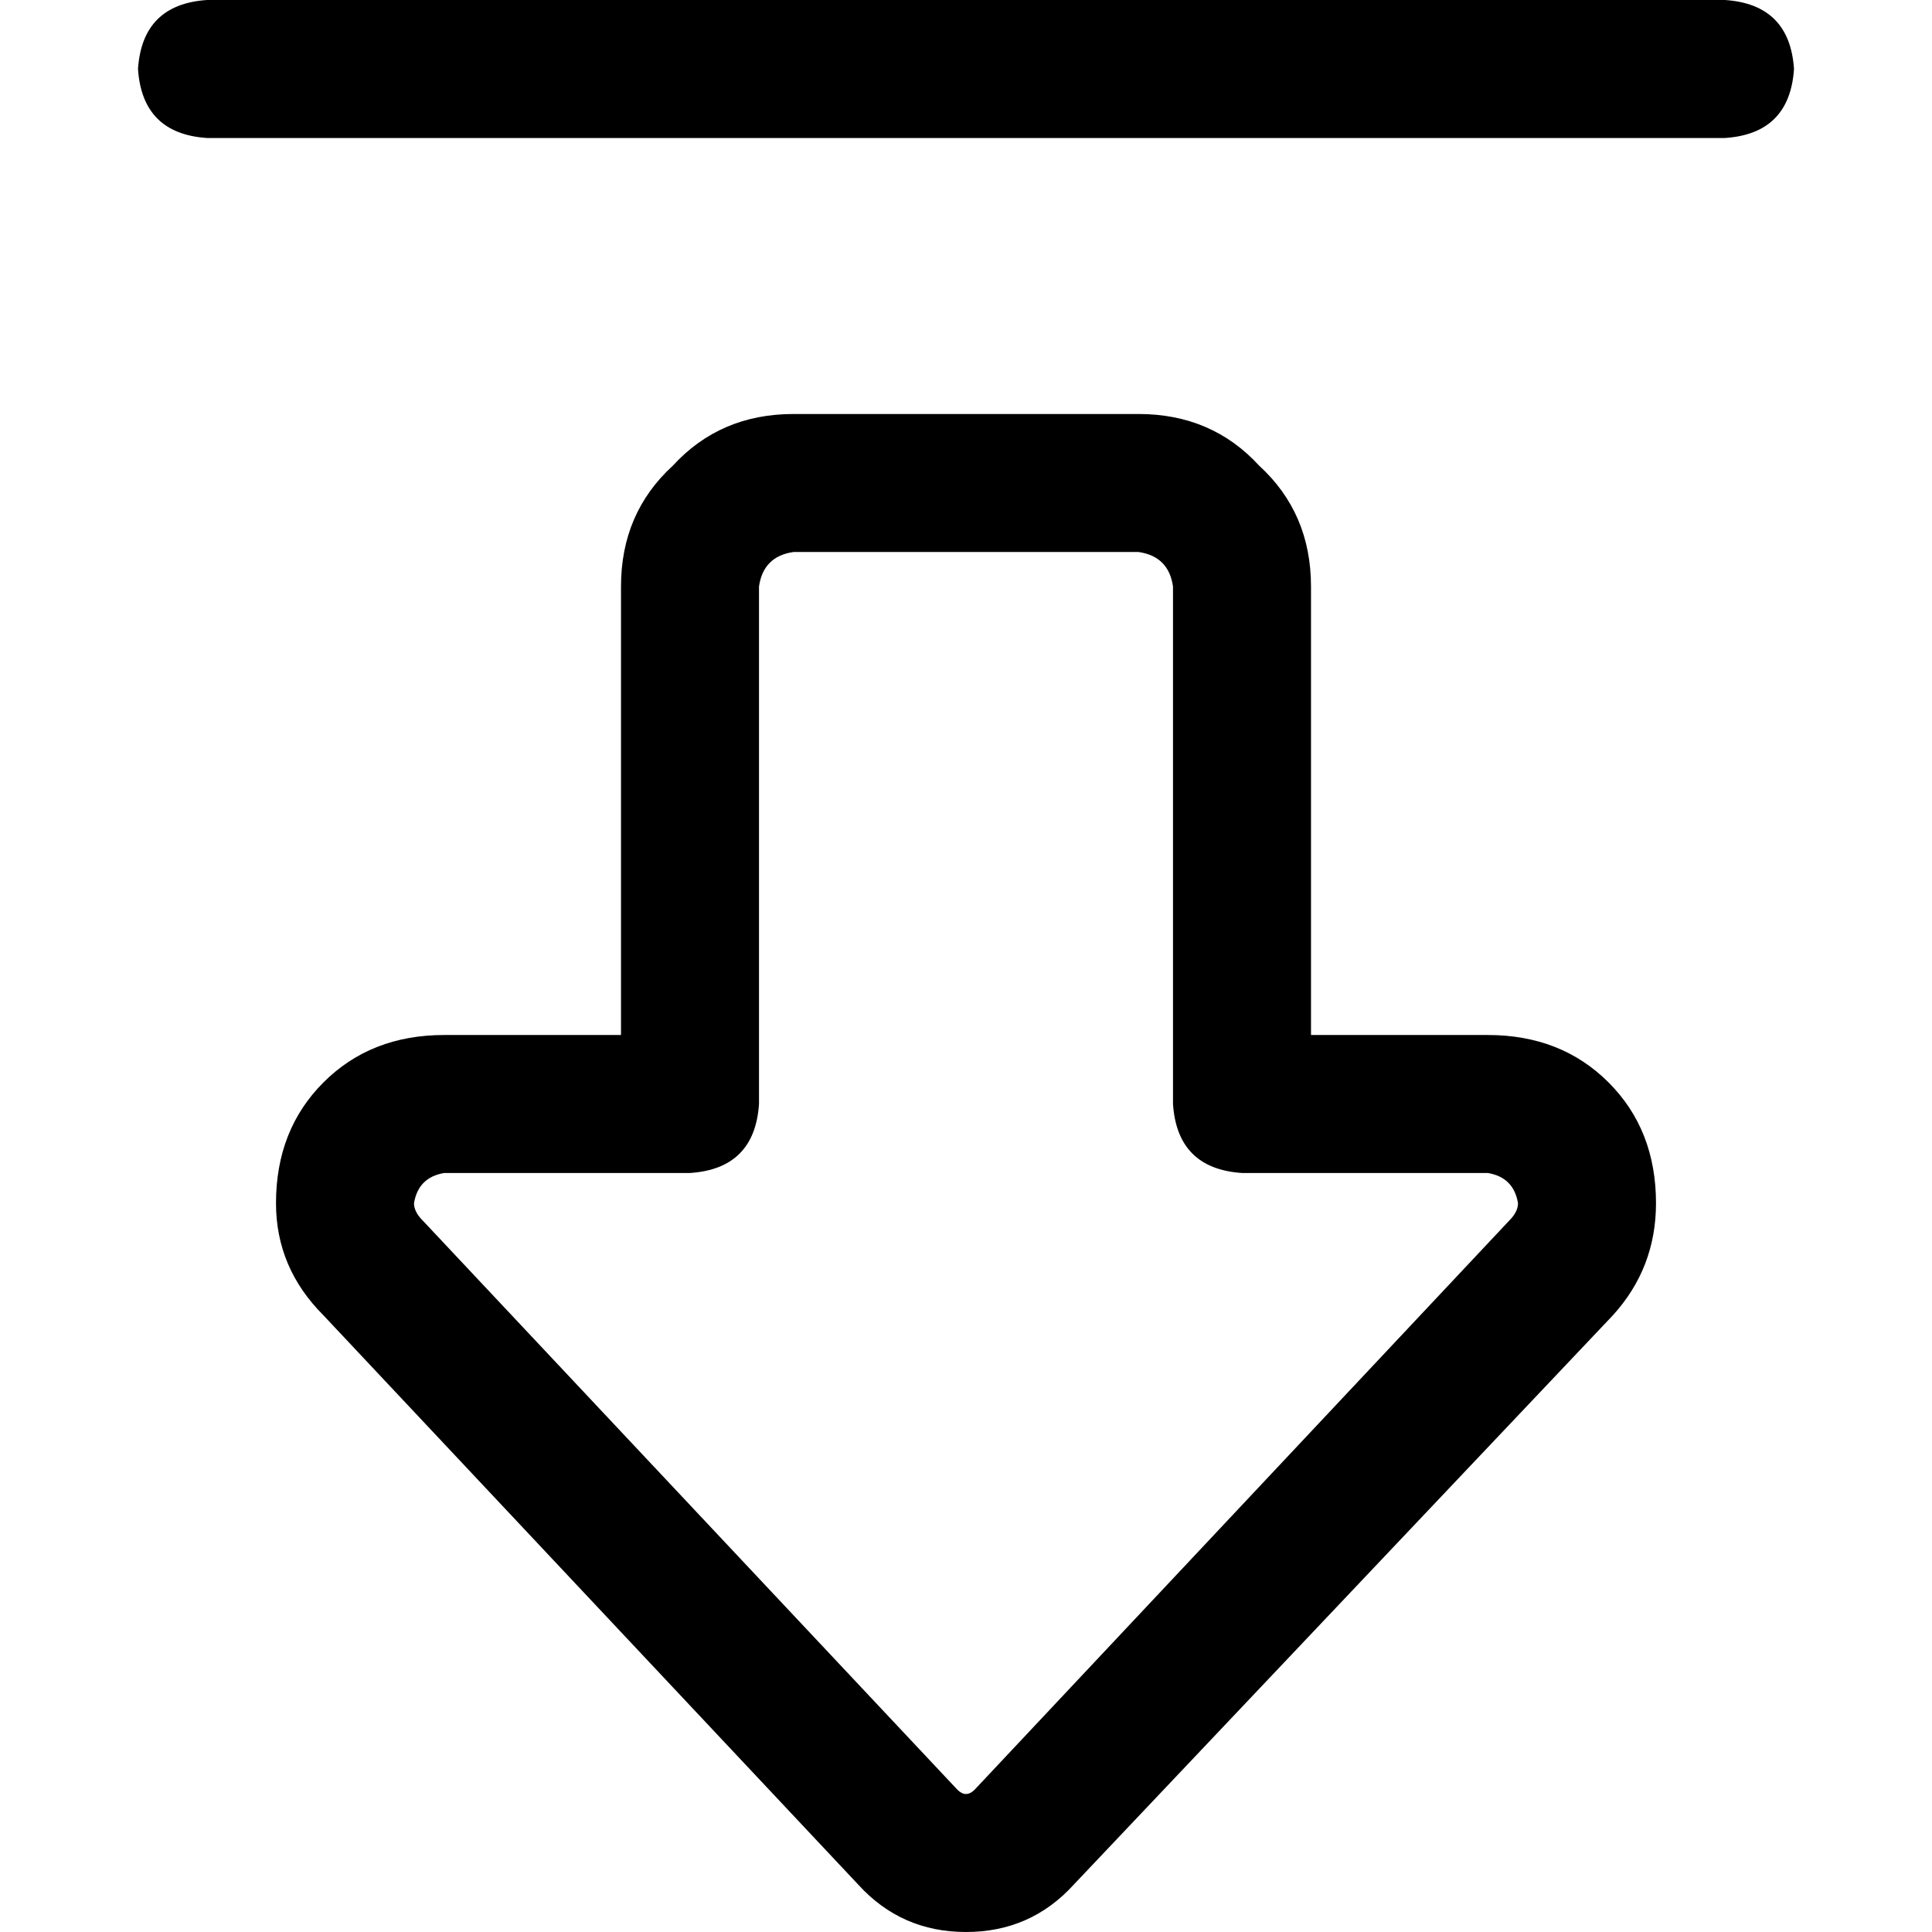 <svg xmlns="http://www.w3.org/2000/svg" viewBox="0 0 512 512">
  <path d="M 253.714 474.286 Q 254.857 475.429 256 475.429 Q 257.143 475.429 258.286 474.286 L 400 323.429 L 400 323.429 Q 402.286 321.143 402.286 318.857 Q 401.143 312 394.286 310.857 L 329.143 310.857 L 329.143 310.857 Q 312 309.714 310.857 292.571 L 310.857 155.429 L 310.857 155.429 Q 309.714 147.429 301.714 146.286 L 210.286 146.286 L 210.286 146.286 Q 202.286 147.429 201.143 155.429 L 201.143 292.571 L 201.143 292.571 Q 200 309.714 182.857 310.857 L 117.714 310.857 L 117.714 310.857 Q 110.857 312 109.714 318.857 Q 109.714 321.143 112 323.429 L 253.714 474.286 L 253.714 474.286 Z M 256 512 Q 238.857 512 227.429 499.429 L 85.714 348.571 L 85.714 348.571 Q 73.143 336 73.143 318.857 Q 73.143 299.429 85.714 286.857 Q 98.286 274.286 117.714 274.286 L 164.571 274.286 L 164.571 274.286 L 164.571 155.429 L 164.571 155.429 Q 164.571 136 178.286 123.429 Q 190.857 109.714 210.286 109.714 L 301.714 109.714 L 301.714 109.714 Q 321.143 109.714 333.714 123.429 Q 347.429 136 347.429 155.429 L 347.429 274.286 L 347.429 274.286 L 394.286 274.286 L 394.286 274.286 Q 413.714 274.286 426.286 286.857 Q 438.857 299.429 438.857 318.857 Q 438.857 336 427.429 348.571 L 284.571 499.429 L 284.571 499.429 Q 273.143 512 256 512 L 256 512 Z M 54.857 0 L 457.143 0 L 54.857 0 L 457.143 0 Q 474.286 1.143 475.429 18.286 Q 474.286 35.429 457.143 36.571 L 54.857 36.571 L 54.857 36.571 Q 37.714 35.429 36.571 18.286 Q 37.714 1.143 54.857 0 L 54.857 0 Z" />
</svg>